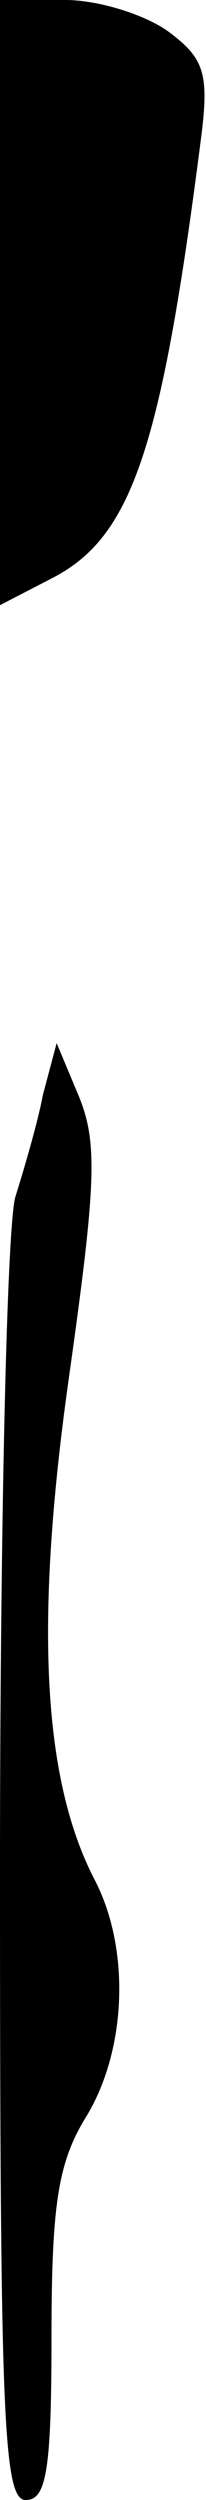 <?xml version="1.0" standalone="no"?>
<!DOCTYPE svg PUBLIC "-//W3C//DTD SVG 20010904//EN"
 "http://www.w3.org/TR/2001/REC-SVG-20010904/DTD/svg10.dtd">
<svg version="1.0" xmlns="http://www.w3.org/2000/svg"
 width="12pt" height="145pt" viewBox="0 0 12 145"
 preserveAspectRatio="xMidYMid meet">
<g transform="translate(0,145) scale(0.1,-0.1)"
fill="#000000" stroke="none">
<path fill="#000000" stroke="none" d="M0 1275 l0 -176 31 16 c46 24 63 75 86
254 5 38 2 47 -18 62 -13 10 -41 19 -61 19 l-38 0 0 -175z"/>
<path fill="#000000" stroke="none" d="M25 815 c-3 -16 -11 -43 -16 -59 -5
-16 -9 -193 -9 -392 0 -317 2 -364 15 -364 12 0 15 17 15 95 0 77 4 101 20
127 24 39 26 98 5 138 -30 58 -35 148 -15 290 16 113 17 137 6 164 l-13 31 -8
-30z"/>
</g>
</svg>
